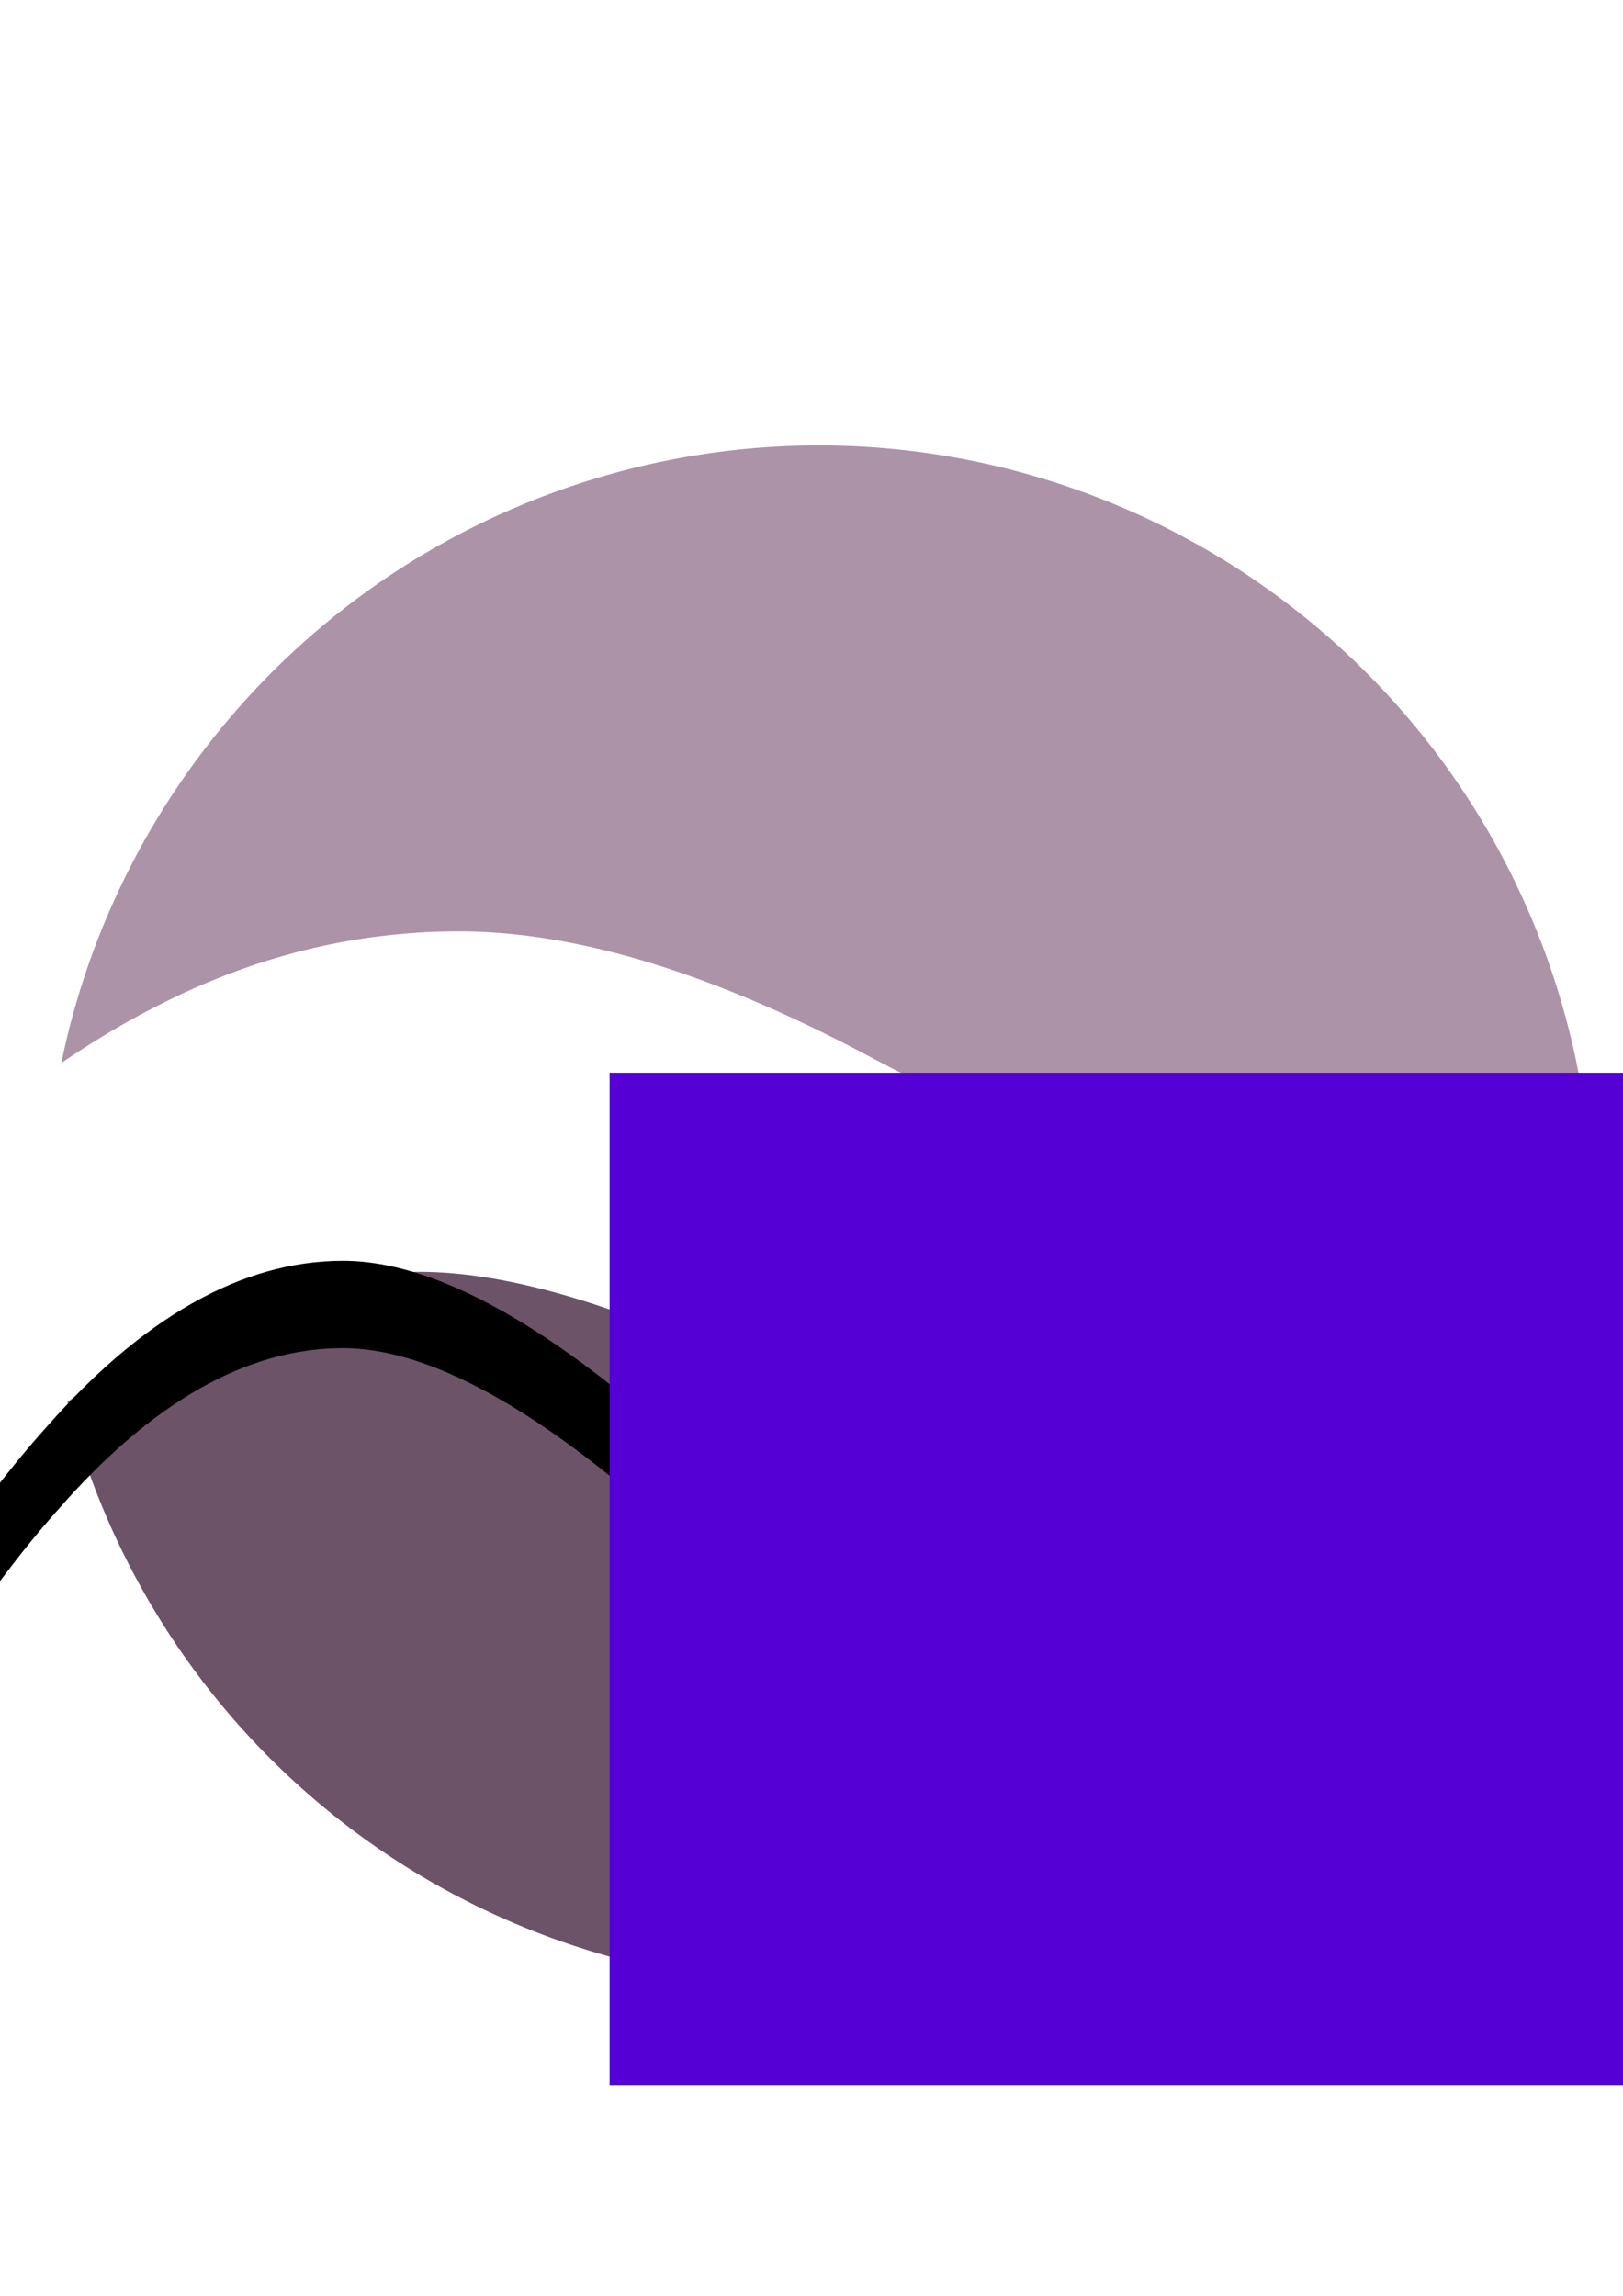 <?xml version="1.0" encoding="UTF-8" standalone="no"?>
<!-- Created with Inkscape (http://www.inkscape.org/) -->

<svg
   xmlns:osb="http://www.openswatchbook.org/uri/2009/osb"
   xmlns:dc="http://purl.org/dc/elements/1.1/"
   xmlns:cc="http://creativecommons.org/ns#"
   xmlns:rdf="http://www.w3.org/1999/02/22-rdf-syntax-ns#"
   xmlns:svg="http://www.w3.org/2000/svg"
   xmlns="http://www.w3.org/2000/svg"
   xmlns:sodipodi="http://sodipodi.sourceforge.net/DTD/sodipodi-0.dtd"
   xmlns:inkscape="http://www.inkscape.org/namespaces/inkscape"
   width="210mm"
   height="297mm"
   viewBox="0 0 210 297"
   version="1.1"
   id="svg8"
   inkscape:version="0.92.3 (2405546, 2018-03-11)"
   sodipodi:docname="Szabat_logo.svg">
  <defs
     id="defs2">
    <linearGradient
       id="linearGradient2311"
       osb:paint="solid">
      <stop
         style="stop-color:#fefefe;stop-opacity:1;"
         offset="0"
         id="stop2309" />
    </linearGradient>
  </defs>
  <sodipodi:namedview
     id="base"
     pagecolor="#ffffff"
     bordercolor="#666666"
     borderopacity="1.0"
     inkscape:pageopacity="0.0"
     inkscape:pageshadow="2"
     inkscape:zoom="0.35"
     inkscape:cx="-161.42857"
     inkscape:cy="560"
     inkscape:document-units="mm"
     inkscape:current-layer="layer1"
     showgrid="false"
     showguides="true"
     inkscape:guide-bbox="true"
     inkscape:window-width="1851"
     inkscape:window-height="1021"
     inkscape:window-x="69"
     inkscape:window-y="27"
     inkscape:window-maximized="1">
    <sodipodi:guide
       position="277.435,138.339"
       orientation="0,1"
       id="guide817"
       inkscape:locked="false" />
    <sodipodi:guide
       position="105.833,138.339"
       orientation="1,0"
       id="guide819"
       inkscape:locked="false" />
  </sodipodi:namedview>
  <g
     inkscape:label="Layer 1"
     inkscape:groupmode="layer"
     id="layer1">
    <path
       style="fill:#ac93a7;fill-opacity:1;stroke:none;stroke-width:86.929;stroke-miterlimit:4;stroke-dasharray:none;stroke-opacity:1"
       d="M 400,217.424 A 377.953,377.953 0 0 0 29.926,518.945 c 16.438,-11.185 32.411,-20.664 47.918,-28.42 46.944,-23.902 95.715,-35.854 146.311,-35.854 57.376,0 124.402,20.488 201.078,61.463 l 11.736,6.145 c 4.173,2.049 9.91,4.781 17.213,8.195 80.849,42.34 145.788,63.512 194.818,63.512 42.737,0 85.002,-11.787 126.793,-35.342 A 377.953,377.953 0 0 0 400,217.424 Z"
       transform="scale(0.265)"
       id="path851" />
    <path
       style="fill:#6c5367;fill-opacity:1;stroke:none;stroke-width:23;stroke-miterlimit:4;stroke-dasharray:none;stroke-opacity:1"
       d="m 54.287,164.534 c -12.145,0 -24.151,3.523 -36.02,10.57 -3.12,1.805 -6.298,3.894 -9.532,6.261 a 100,100 0 0 0 96.84,75.406 100,100 0 0 0 92.301,-61.592 c -10.038,3.961 -20.431,5.944 -31.181,5.944 -15.181,0 -32.846,-5.33 -52.995,-15.991 -1.518,-0.723 -2.622,-1.265 -3.312,-1.626 -0.966,-0.542 -2.484,-1.265 -4.554,-2.168 C 84.442,170.135 67.26,164.534 54.287,164.534 Z"
       id="path815"
       inkscape:connector-curvature="0" />
    <g
       aria-label="~"
       transform="matrix(1.047,0,0,1.404,1042.228,-431.683)"
       style="font-style:normal;font-weight:normal;font-size:400px;line-height:1.25;font-family:sans-serif;letter-spacing:0px;word-spacing:0px;fill:none;fill-opacity:1;stroke:none"
       id="flowRoot2317">
      <path
         d="m -761.512,388.285 v 34.766 q -20.508,15.43 -38.086,22.07 -17.383,6.641 -36.328,6.641 -21.484,0 -50,-11.523 -2.148,-0.781 -3.125,-1.172 -1.367,-0.586 -4.297,-1.562 -30.273,-12.109 -48.633,-12.109 -17.188,0 -33.984,7.617 -16.797,7.422 -35.937,23.633 v -34.766 q 20.508,-15.43 37.891,-22.07 17.578,-6.836 36.523,-6.836 21.484,0 50.195,11.719 1.953,0.781 2.93,1.172 1.562,0.586 4.297,1.562 30.273,12.109 48.633,12.109 16.797,0 33.203,-7.422 16.602,-7.422 36.719,-23.828 z"
         style=""
         id="path2325" />
    </g>
    <g
       aria-label="~"
       transform="matrix(1.113,0,0,2.815,1328.119,-248.571)"
       style="font-style:normal;font-weight:normal;font-size:400px;line-height:1.25;font-family:sans-serif;letter-spacing:0px;word-spacing:0px;fill:none;fill-opacity:1;stroke:#000000;stroke-width:4.014;stroke-miterlimit:4;stroke-dasharray:none;stroke-opacity:1"
       id="flowRoot2328">
      <path
         d="m -972.941,145.906 c -13.672,10.286 -26.367,17.643 -38.086,22.07 -11.589,4.427 -23.698,6.641 -36.328,6.641 -14.323,0 -30.989,-3.841 -50,-11.523 -1.432,-0.521 -2.474,-0.911 -3.125,-1.172 -0.911,-0.391 -2.344,-0.911 -4.297,-1.562 -20.182,-8.073 -36.393,-12.109 -48.633,-12.109 -11.458,0 -22.786,2.539 -33.984,7.617 -11.198,4.948 -23.177,12.826 -35.938,23.633"
         id="path2336"
         inkscape:connector-curvature="0"
         sodipodi:nodetypes="ccscccscc" />
    </g>
    <flowRoot
       xml:space="preserve"
       id="flowRoot2359"
       style="font-style:normal;font-weight:normal;font-size:74.667px;line-height:1.25;font-family:sans-serif;letter-spacing:0px;word-spacing:0px;fill:#5500d4;fill-opacity:1;stroke:none"
       transform="matrix(0.349,0,0,0.445,55.942,-384.901)"><flowRegion
         id="flowRegion2361"
         style="font-size:74.667px;fill:#5500d4"><rect
           id="rect2363"
           width="928.571"
           height="294.286"
           x="65.714"
           y="1176.805"
           style="font-size:74.667px;fill:#5500d4" /></flowRegion><flowPara
         id="flowPara2365">Bagi</flowPara></flowRoot>  </g>
</svg>

